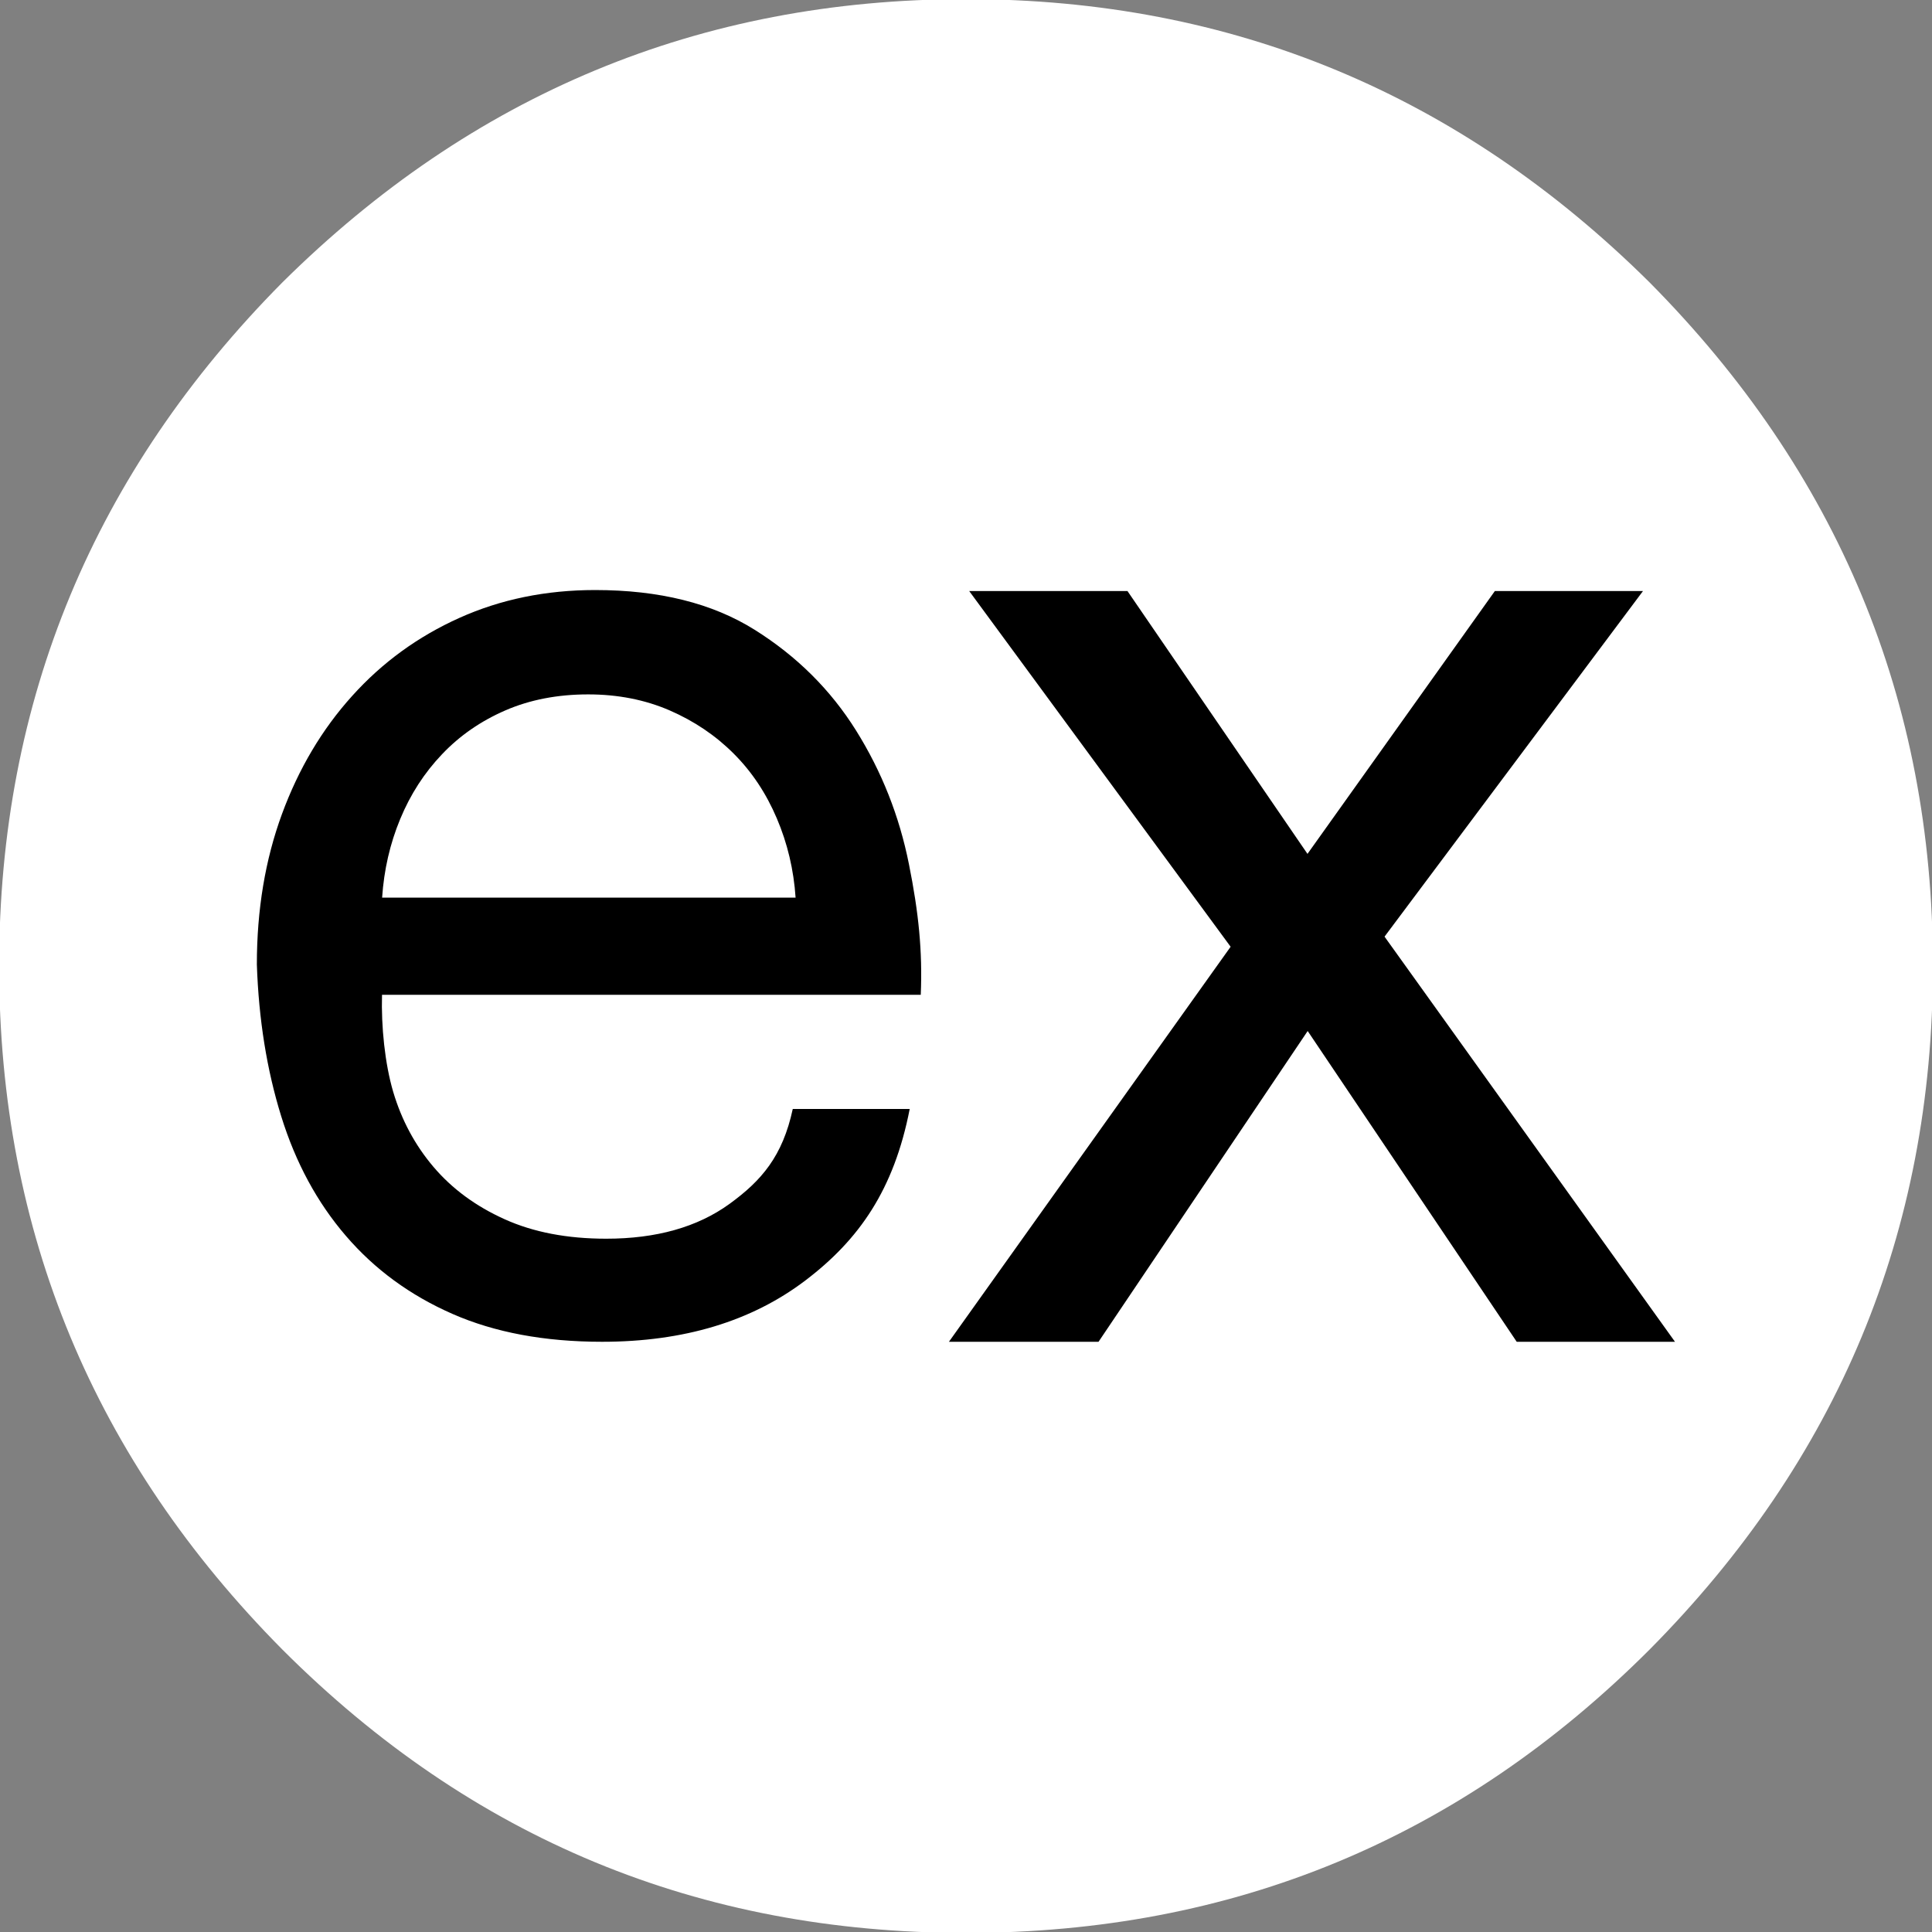 <?xml version="1.0" encoding="utf-8"?>
<!-- Generator: Adobe Illustrator 16.0.0, SVG Export Plug-In . SVG Version: 6.00 Build 0)  -->
<!DOCTYPE svg PUBLIC "-//W3C//DTD SVG 1.0//EN" "http://www.w3.org/TR/2001/REC-SVG-20010904/DTD/svg10.dtd">
<svg version="1.0" id="Layer_1" xmlns:x="http://ns.adobe.com/Extensibility/1.0/" xmlns:i="http://ns.adobe.com/AdobeIllustrator/10.0/" xmlns:graph="http://ns.adobe.com/Graphs/1.0/"
	 xmlns="http://www.w3.org/2000/svg" xmlns:xlink="http://www.w3.org/1999/xlink" x="0px" y="0px" width="60px" height="60px"
	 viewBox="0 0 60 60" enable-background="new 0 0 60 60" xml:space="preserve">
<rect x="0" y="0" width="60" height="60" fill="#808080" stroke="none"/>
<g>
	<path fill="#FFFFFF" d="M51.229,51.229c5.832-5.883,8.799-12.943,8.799-21.229c0-8.286-2.967-15.346-8.799-21.23
		C45.346,2.939,38.285-0.027,30-0.027c-8.286,0-15.346,2.966-21.23,8.797C2.939,14.654-0.027,21.714-0.027,30
		c0,8.285,2.966,15.346,8.797,21.229c5.883,5.883,12.943,8.799,21.23,8.799S45.346,57.111,51.229,51.229z"/>
	<path d="M26.588,22.69c-0.792-1.268-1.844-2.313-3.155-3.134c-1.312-0.822-2.962-1.232-4.951-1.232
		c-1.528,0-2.933,0.289-4.215,0.865c-1.283,0.576-2.394,1.383-3.328,2.421c-0.938,1.038-1.665,2.264-2.184,3.675
		c-0.518,1.412-0.778,2.967-0.778,4.668c0.057,1.701,0.309,3.273,0.756,4.712c0.447,1.441,1.117,2.68,2.011,3.718
		c0.892,1.039,1.996,1.846,3.307,2.421c1.311,0.576,2.86,0.866,4.647,0.866c2.536,0,4.641-0.635,6.312-1.903
		c1.672-1.269,2.752-2.818,3.242-5.327H24.62c-0.316,1.471-0.973,2.228-1.966,2.949c-0.994,0.72-2.27,1.08-3.827,1.08
		c-1.211,0-2.263-0.201-3.156-0.605c-0.895-0.403-1.629-0.944-2.206-1.622c-0.576-0.677-0.993-1.455-1.254-2.334
		c-0.259-0.88-0.375-2.033-0.347-3.013h16.731c0.057-1.354-0.066-2.559-0.367-4.057C27.93,25.342,27.381,23.959,26.588,22.69z
		 M11.867,27.877c0.058-0.865,0.245-1.678,0.562-2.442c0.316-0.764,0.748-1.434,1.298-2.01c0.547-0.577,1.202-1.031,1.967-1.363
		c0.763-0.331,1.622-0.497,2.572-0.497c0.921,0,1.766,0.166,2.53,0.497c0.764,0.332,1.426,0.779,1.988,1.341
		c0.563,0.561,1.009,1.232,1.34,2.01c0.332,0.778,0.526,1.599,0.584,2.464H11.867z M42.998,29.088l8.026-10.732h-4.6l-5.819,8.162
		l-5.59-8.162H30.1l8.118,11.046L29.47,41.67h4.646l6.495-9.651l6.492,9.651h4.915L42.998,29.088z"/>
</g>
</svg>

